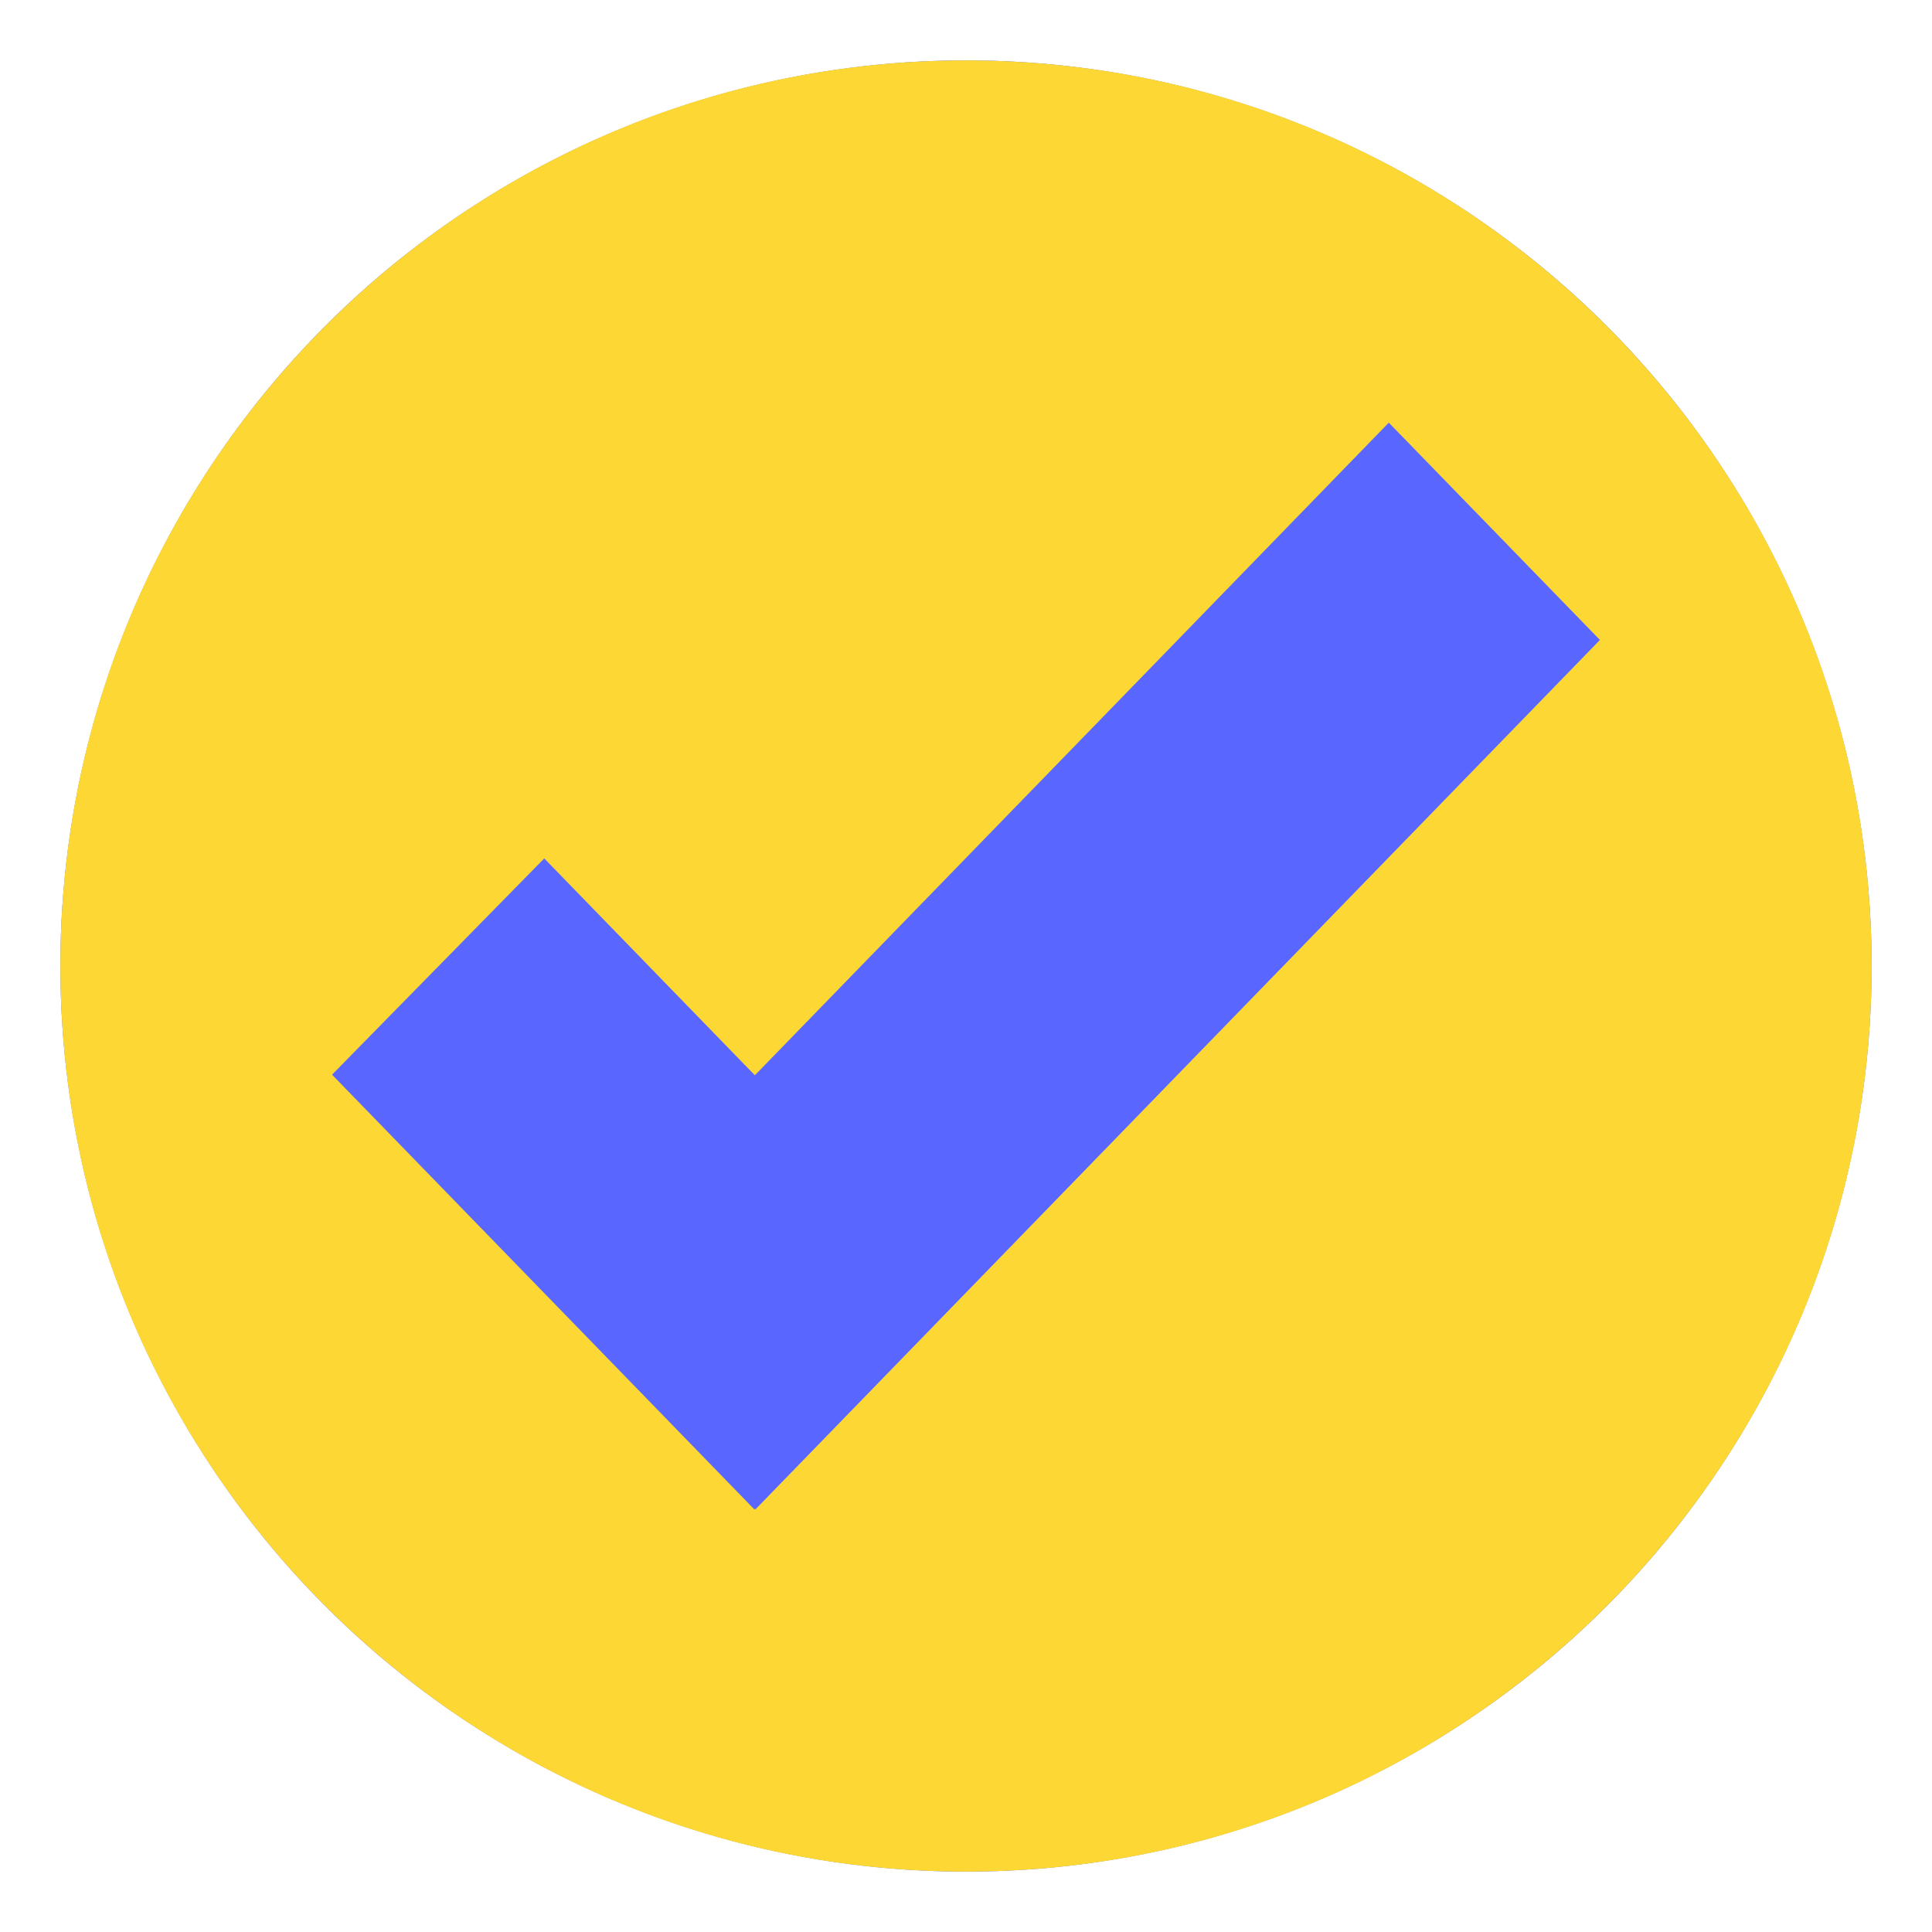 <svg xmlns="http://www.w3.org/2000/svg" viewBox="0 0 64 64" enable-background="new 0 0 64 64" fill="none">
<circle cx="32" cy="32" r="30" fill="#5966FF"/>
<path d="M32,2C15.431,2,2,15.432,2,32c0,16.568,13.432,30,30,30c16.568,0,30-13.432,30-30C62,15.432,48.568,2,32,2z M25.025,50
	l-0.02-0.02L24.988,50L11,35.6l7.029-7.164l6.977,7.184l21-21.619L53,21.199L25.025,50z" fill="#fdd835"/>
</svg>
